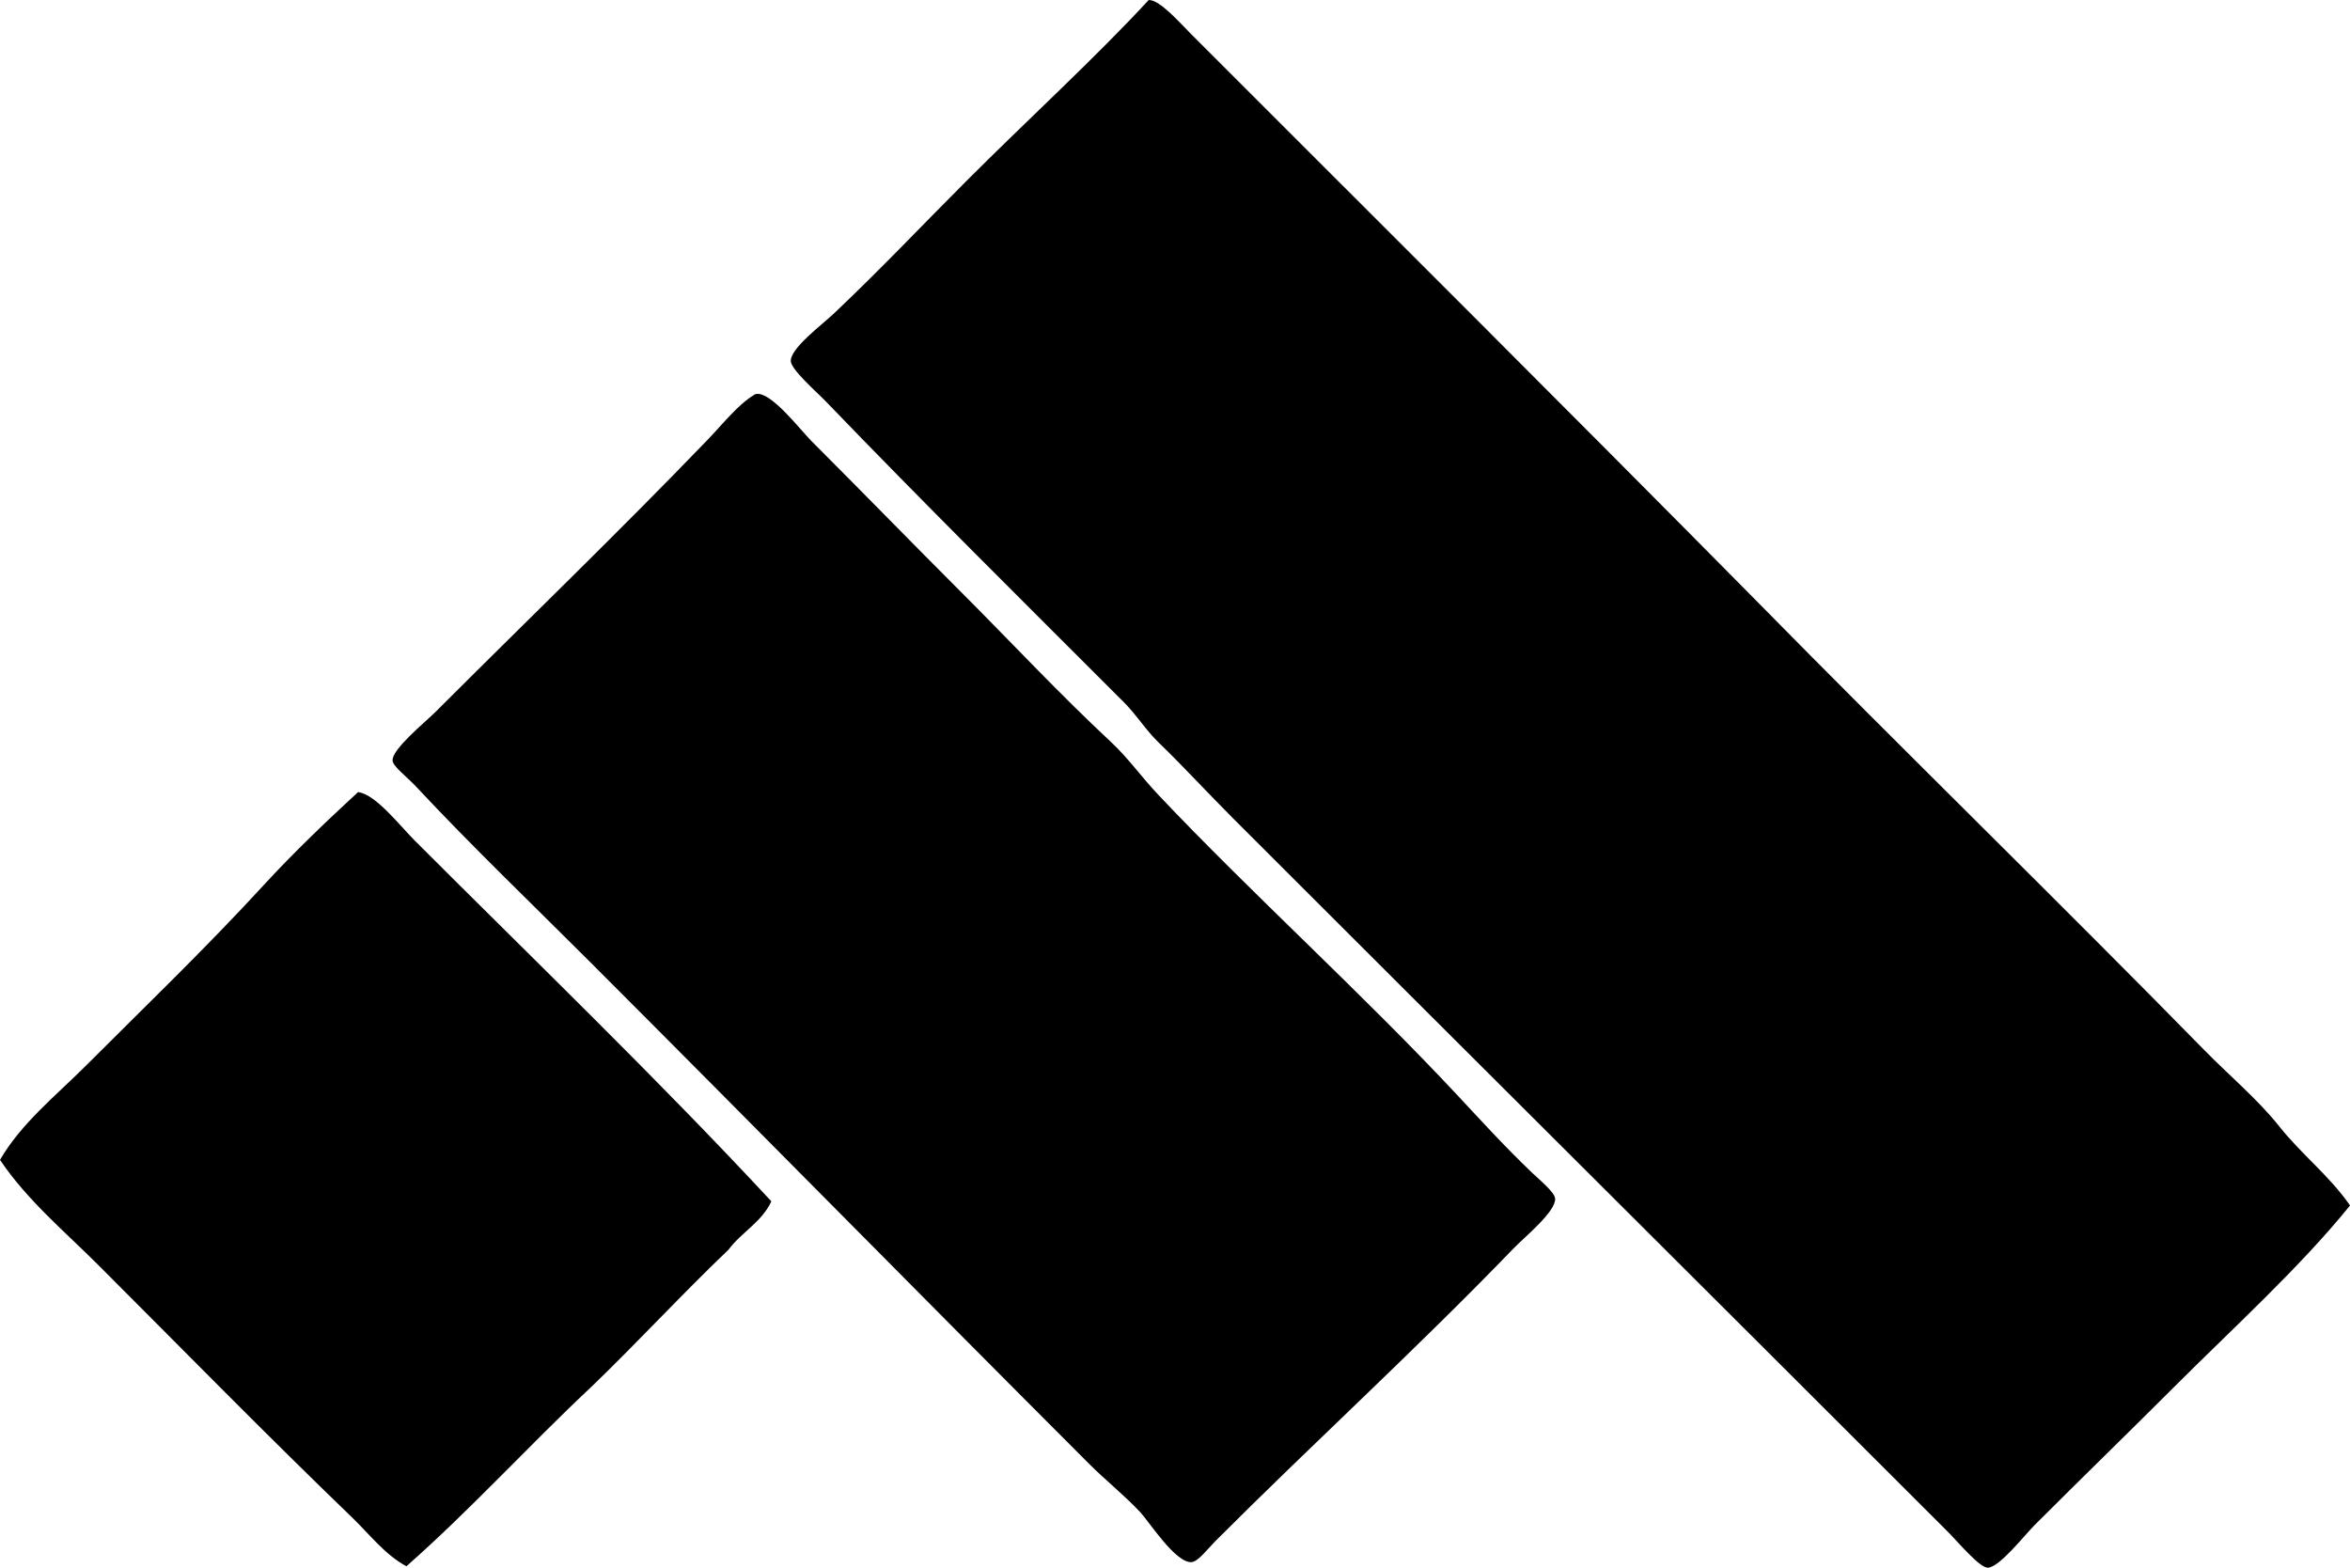 <?xml version="1.0" encoding="iso-8859-1"?>
<!-- Generator: Adobe Illustrator 19.2.0, SVG Export Plug-In . SVG Version: 6.00 Build 0)  -->
<svg version="1.1" xmlns="http://www.w3.org/2000/svg" xmlns:xlink="http://www.w3.org/1999/xlink" x="0px" y="0px"
	 viewBox="0 0 82.89 55.293" style="enable-background:new 0 0 82.89 55.293;" xml:space="preserve">
<g id="Fujiwara_x5F_Hisato">
	<path style="fill-rule:evenodd;clip-rule:evenodd;" d="M40.518,0c0.393-0.008,1.087,0.794,1.512,1.219
		c6.611,6.612,13.327,13.301,19.845,19.894c5.257,5.35,10.629,10.571,15.896,15.944c0.864,0.881,1.865,1.715,2.633,2.682
		c0.781,0.983,1.77,1.741,2.487,2.779c-1.775,2.195-4.112,4.307-6.289,6.485c-1.535,1.535-3.175,3.126-4.827,4.778
		c-0.375,0.375-1.248,1.499-1.658,1.512c-0.29,0.009-1.053-0.907-1.414-1.268c-8.399-8.398-16.812-16.764-25.208-25.16
		c-0.879-0.879-1.726-1.803-2.633-2.682c-0.445-0.431-0.771-0.965-1.219-1.414c-3.448-3.449-7.017-6.98-10.532-10.629
		c-0.302-0.314-1.22-1.11-1.219-1.414c0.001-0.453,1.11-1.279,1.511-1.658c1.647-1.557,3.159-3.159,4.681-4.681
		C36.267,4.203,38.639,2.036,40.518,0z"/>
	<path style="fill-rule:evenodd;clip-rule:evenodd;" d="M26.671,13.897c0.517-0.1,1.555,1.262,1.95,1.658
		c1.729,1.729,3.596,3.645,5.266,5.314c1.855,1.856,3.424,3.551,5.314,5.315c0.587,0.547,1.062,1.222,1.658,1.853
		c3.301,3.491,7.215,7.021,10.581,10.629c0.774,0.829,1.648,1.789,2.584,2.682c0.295,0.281,0.814,0.706,0.829,0.926
		c0.031,0.459-1.072,1.35-1.463,1.755c-3.489,3.613-6.974,6.778-10.532,10.337c-0.252,0.252-0.596,0.715-0.829,0.731
		c-0.562,0.039-1.496-1.424-1.804-1.755c-0.552-0.592-1.233-1.135-1.804-1.706c-5.921-5.922-11.71-11.808-17.601-17.7
		c-1.958-1.959-4.192-4.101-6.144-6.192c-0.332-0.355-0.822-0.713-0.829-0.926c-0.013-0.404,1.148-1.343,1.512-1.706
		c3.171-3.171,6.45-6.329,9.605-9.606c0.518-0.538,1.055-1.222,1.609-1.561C26.61,13.923,26.609,13.908,26.671,13.897z"/>
	<path style="fill-rule:evenodd;clip-rule:evenodd;" d="M12.628,27.939c0.609,0.062,1.462,1.169,1.999,1.706
		c4.208,4.209,8.582,8.422,12.58,12.726c-0.337,0.735-1.055,1.091-1.511,1.707c-1.647,1.571-3.188,3.249-4.827,4.827
		c-2.215,2.076-4.254,4.327-6.534,6.338c-0.76-0.41-1.295-1.122-1.901-1.707c-2.999-2.888-5.991-5.942-8.972-8.923
		C2.274,43.427,0.948,42.322,0,40.909c0.754-1.295,1.964-2.257,3.023-3.315c2.092-2.093,4.245-4.16,6.29-6.388
		C10.356,30.069,11.553,28.929,12.628,27.939z"/>
</g>
<g id="Layer_1">
</g>
</svg>
